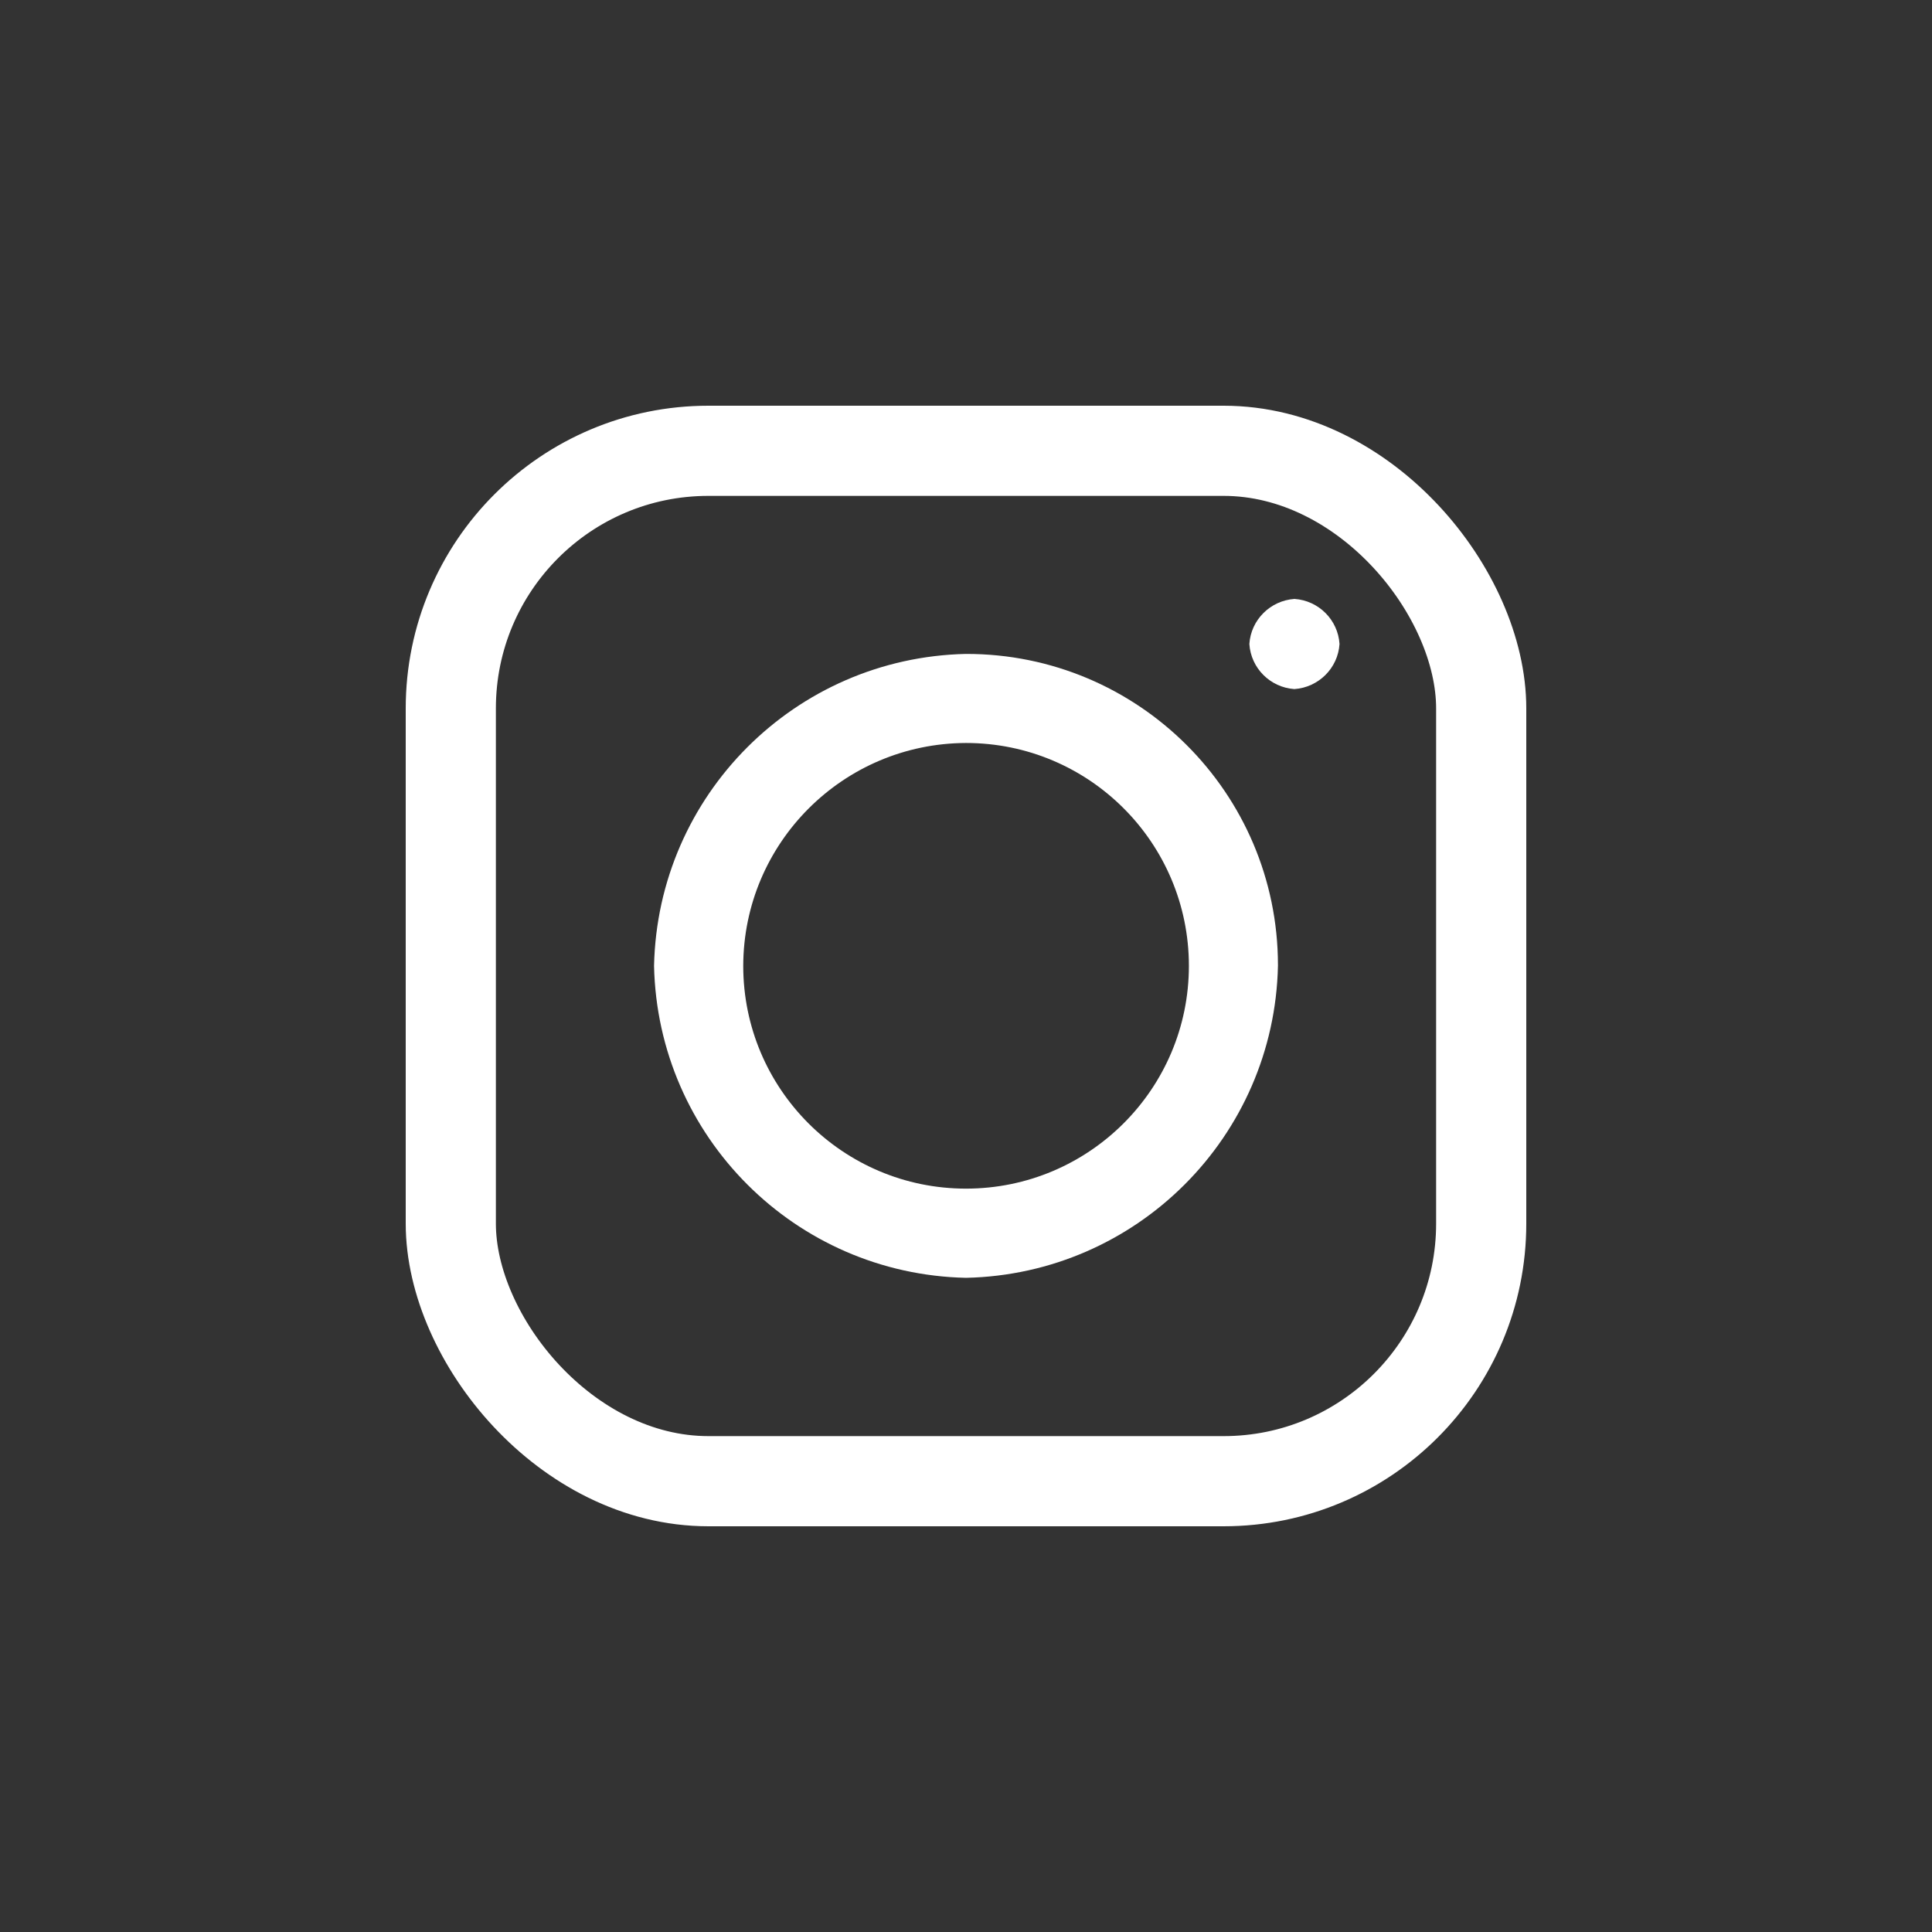 <?xml version="1.0" encoding="UTF-8"?>
<svg width="30px" height="30px" viewBox="0 0 30 30" version="1.1" xmlns="http://www.w3.org/2000/svg" xmlns:xlink="http://www.w3.org/1999/xlink">
    <rect x="0" y="0" width="30" height="30" fill="#333333" stroke="none"/>
    <!-- Generator: Sketch 53.1 (72631) - https://sketchapp.com -->
    <title>投资组合/instagram@2x</title>
    <desc>Created with Sketch.</desc>
    <g id="投资组合/instagram" stroke="none" stroke-width="1" fill="none" fill-rule="evenodd">
        <rect id="Rectangle" stroke="#FFFFFF" stroke-width="1.4" fill-rule="nonzero" x="7" y="7" width="16" height="16" rx="4"></rect>
        <g id="instgram" transform="translate(10, 10)" fill="#FFFFFF" fill-rule="nonzero">
            <path d="M9.844,4.998 C9.787,7.65 7.652,9.785 5,9.842 C2.348,9.785 0.213,7.65 0.156,4.998 C0.213,2.346 2.348,0.211 5,0.154 C7.67,0.15 9.84,2.31 9.844,4.982 L9.844,4.998 Z M1.541,4.998 C1.541,6.908 3.09,8.457 5,8.457 C6.91,8.457 8.461,6.908 8.461,4.998 C8.461,3.087 6.912,1.537 5,1.537 C3.092,1.543 1.545,3.09 1.541,4.998 Z" id="Shape"></path>
        </g>
        <path d="M20.8,10 C20.776,10.375 20.475,10.674 20.099,10.7 C19.723,10.674 19.424,10.375 19.4,10 C19.424,9.625 19.725,9.326 20.101,9.3 C20.477,9.326 20.776,9.625 20.8,10 Z" id="Path" fill="#FFFFFF"></path>
    </g>
</svg>